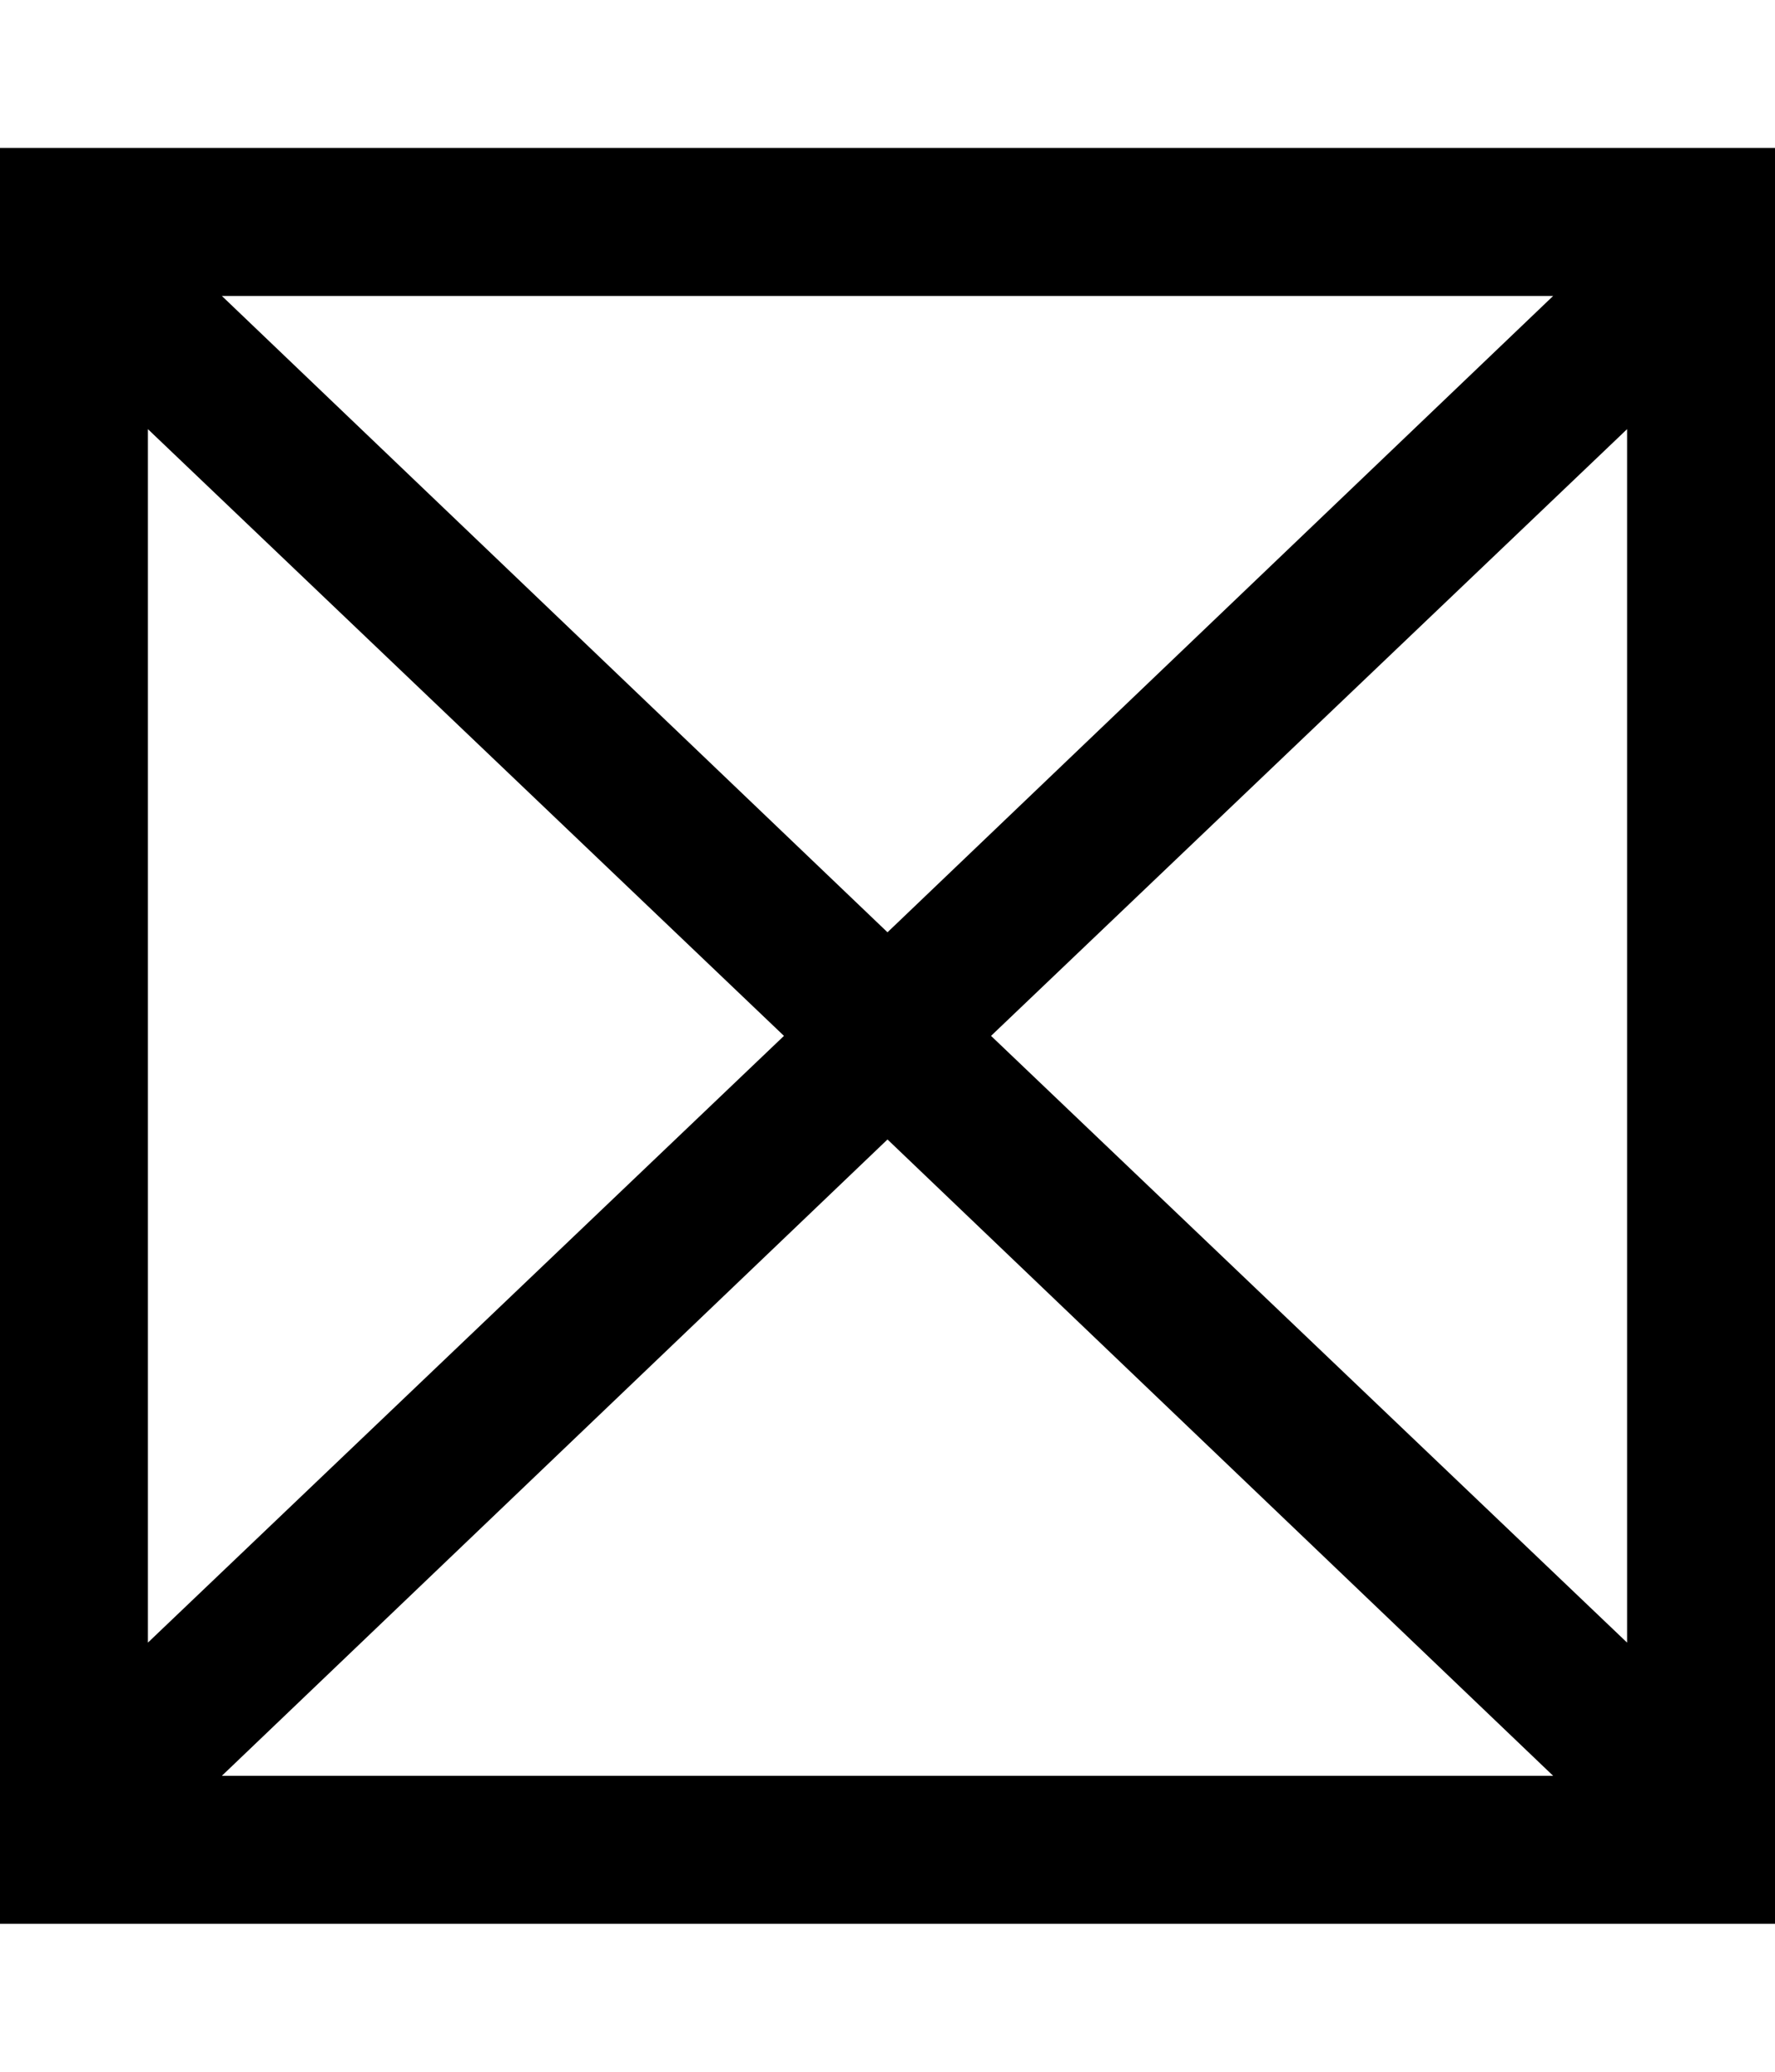 <?xml version="1.0" encoding="utf-8"?>
<svg version="1.1" xmlns="http://www.w3.org/2000/svg" xmlns:xlink="http://www.w3.org/1999/xlink"
     xml:space="preserve"
     id="icon-action-set-content"
     x="0px" y="0px"
     width="12" height="14"
     viewBox="0 0 12 14">
    <path d="M0,1v12h12V1H0z M5.3,7L1,11.1V2.9L5.3,7z M1.5,2h9L6,6.3L1.5,2z M6,7.7l4.5,4.3h-9L6,7.7z M6.7,7L11,2.9v8.2L6.7,7z"/>
</svg>
